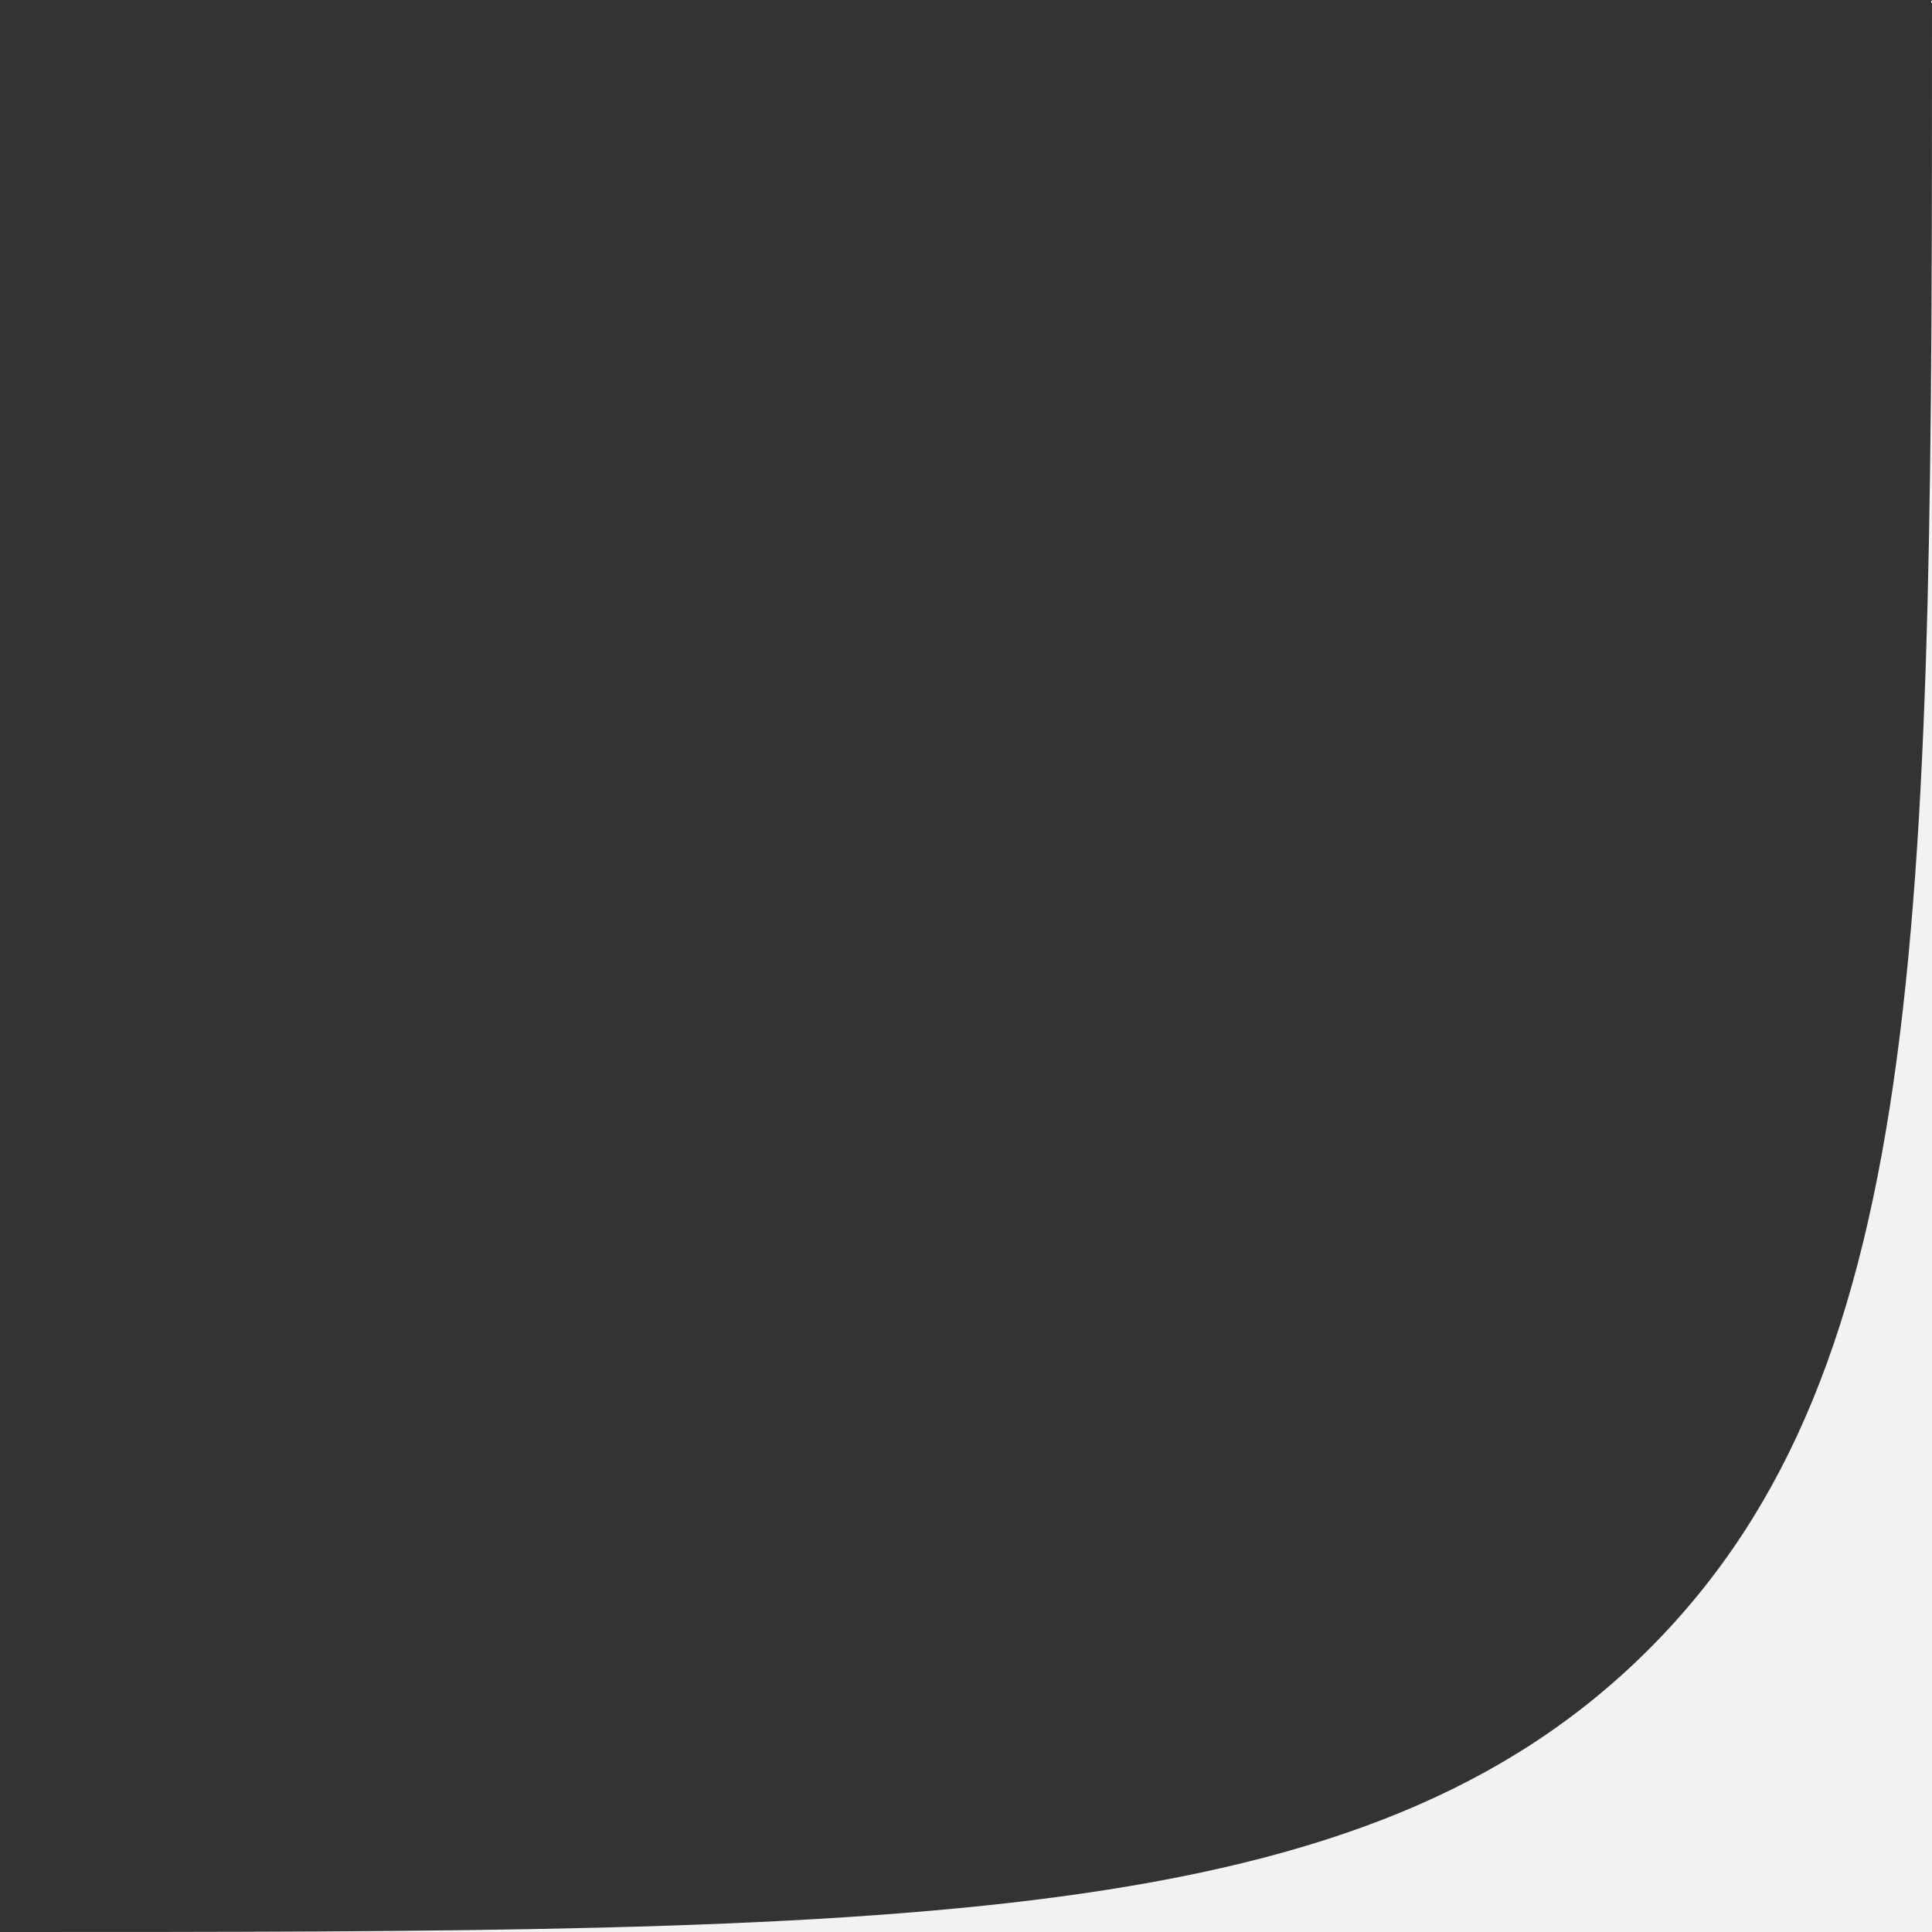 <svg width="82" height="82" viewBox="0 0 82 82" fill="none" xmlns="http://www.w3.org/2000/svg">
<rect x="0" y="0" width="82" height="82" fill="#333333" stroke="none"/>
<path fill-rule="evenodd" clip-rule="evenodd" d="M82 82V0C82 38.655 82 57.983 69.991 69.991C57.983 82 38.655 82 0 82H82Z" fill="#F0F3F2"/>
</svg>
